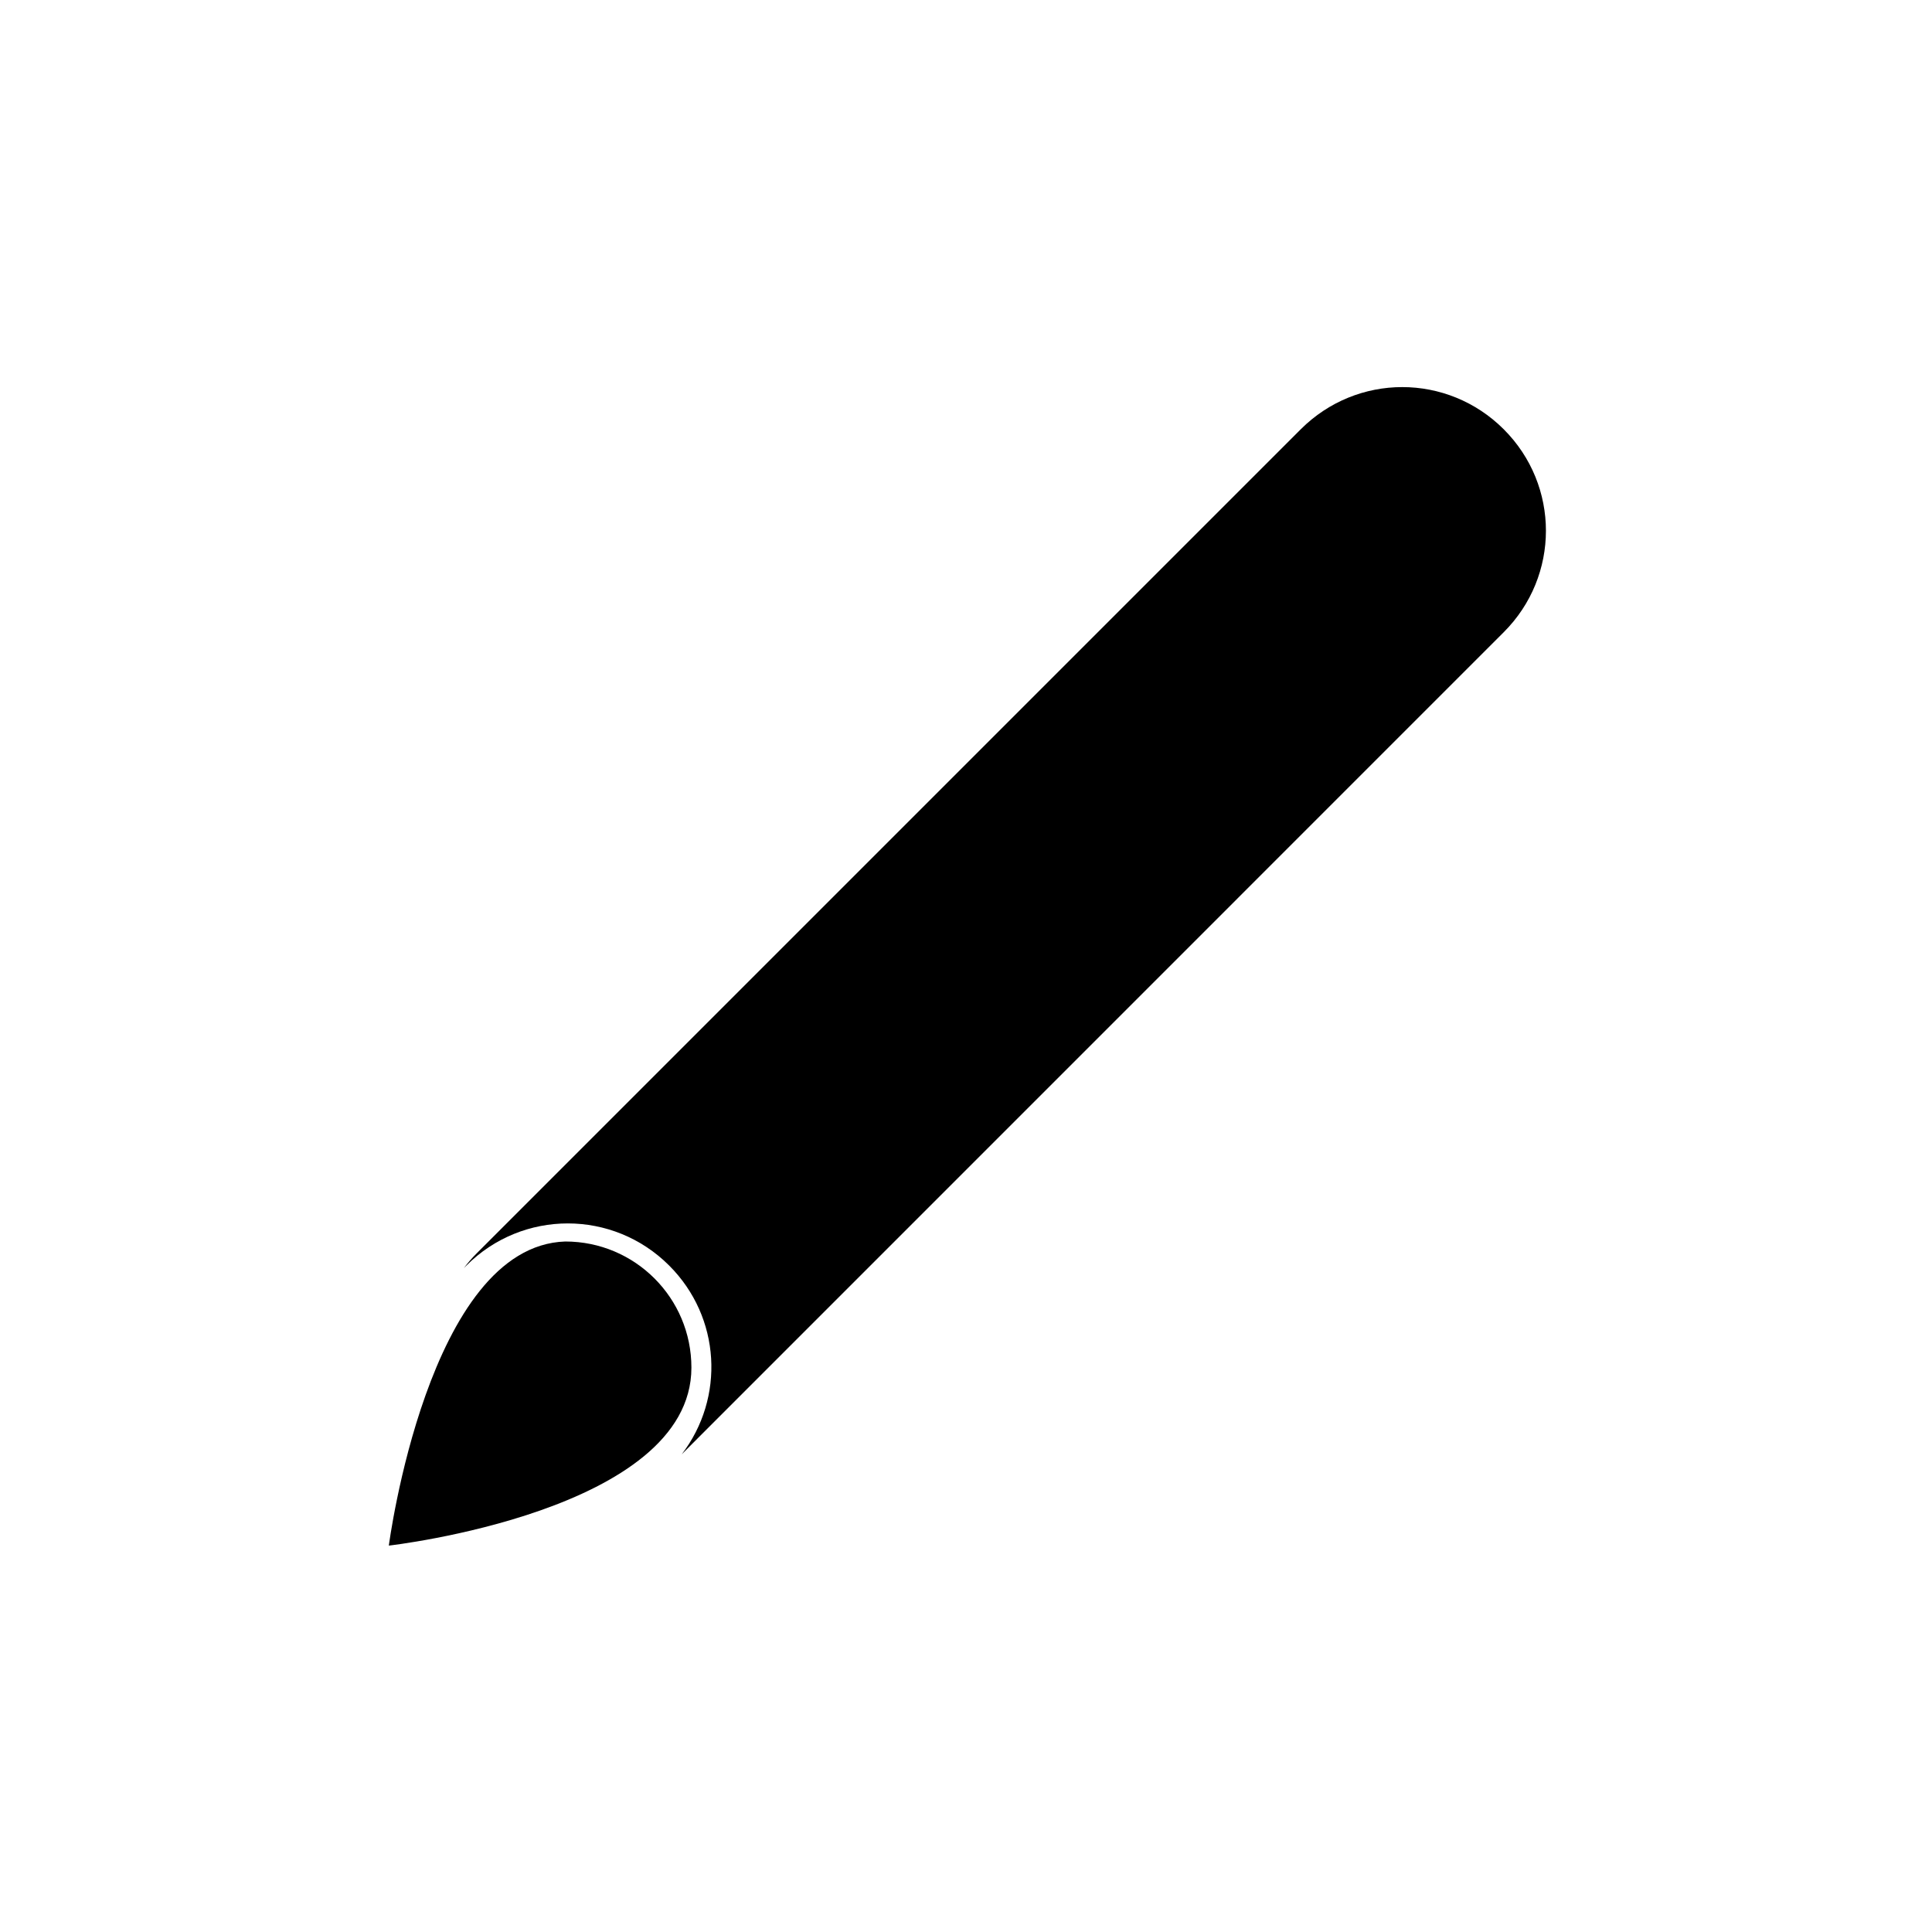<?xml version="1.0" encoding="UTF-8" standalone="no"?>
<!-- Created with Inkscape (http://www.inkscape.org/) -->

<svg
   width="48"
   height="48"
   viewBox="0 0 12.7 12.7"
   version="1.1"
   id="svg5"
   inkscape:version="1.1 (c68e22c387, 2021-05-23)"
   sodipodi:docname="vector.svg"
   inkscape:export-filename="/home/nicolas/mozilla/draw-on-pages/data/icons/512.png"
   inkscape:export-xdpi="1024"
   inkscape:export-ydpi="1024"
   xmlns:inkscape="http://www.inkscape.org/namespaces/inkscape"
   xmlns:sodipodi="http://sodipodi.sourceforge.net/DTD/sodipodi-0.dtd"
   xmlns="http://www.w3.org/2000/svg"
   xmlns:svg="http://www.w3.org/2000/svg">
  <sodipodi:namedview
     id="namedview7"
     pagecolor="#ffffff"
     bordercolor="#666666"
     borderopacity="1.0"
     inkscape:pageshadow="2"
     inkscape:pageopacity="0.0"
     inkscape:pagecheckerboard="0"
     inkscape:document-units="mm"
     showgrid="false"
     units="px"
     inkscape:zoom="17.212261"
     inkscape:cx="25.534124"
     inkscape:cy="24.546456"
     inkscape:window-width="2560"
     inkscape:window-height="1406"
     inkscape:window-x="2560"
     inkscape:window-y="18"
     inkscape:window-maximized="1"
     inkscape:current-layer="layer1" />
  <defs
     id="defs2">
    <inkscape:path-effect
       effect="spiro"
       id="path-effect3741"
       is_visible="true"
       lpeversion="1" />
    <inkscape:path-effect
       effect="simplify"
       id="path-effect1097"
       is_visible="true"
       lpeversion="1"
       steps="1"
       threshold="0"
       smooth_angles="360"
       helper_size="0"
       simplify_individual_paths="false"
       simplify_just_coalesce="false" />
    <inkscape:path-effect
       effect="powerstroke"
       id="path-effect1091"
       is_visible="true"
       lpeversion="1"
       offset_points="2.206,0.015 | 2.34,0.007 | 2.66,0.021 | 2.782,0.017 | 4.586,0.02 | 6.43,0.014 | 6.961,0.016 | 8.719,0.014 | 12.007,0.046 | 14.025,0.038 | 19.521,0.046"
       not_jump="true"
       sort_points="true"
       interpolator_type="CentripetalCatmullRom"
       interpolator_beta="0.75"
       start_linecap_type="round"
       linejoin_type="spiro"
       miter_limit="4"
       scale_width="1"
       end_linecap_type="round" />
    <inkscape:path-effect
       effect="simplify"
       id="path-effect1089"
       is_visible="true"
       lpeversion="1"
       steps="1"
       threshold="0.003"
       smooth_angles="0"
       helper_size="0"
       simplify_individual_paths="false"
       simplify_just_coalesce="false"
       step="1" />
    <inkscape:path-effect
       effect="powerstroke"
       id="path-effect1084"
       is_visible="true"
       lpeversion="1"
       offset_points="0.447,0.014 | 2.677,0.018"
       not_jump="true"
       sort_points="true"
       interpolator_type="CentripetalCatmullRom"
       interpolator_beta="0.75"
       start_linecap_type="round"
       linejoin_type="spiro"
       miter_limit="4"
       scale_width="1"
       end_linecap_type="round" />
    <inkscape:path-effect
       effect="simplify"
       id="path-effect1082"
       is_visible="true"
       lpeversion="1"
       steps="1"
       threshold="0.003"
       smooth_angles="0"
       helper_size="0"
       simplify_individual_paths="false"
       simplify_just_coalesce="false"
       step="1" />
    <inkscape:path-effect
       effect="powerstroke"
       id="path-effect1044"
       is_visible="true"
       lpeversion="1"
       offset_points="1.253,0.216"
       not_jump="true"
       sort_points="true"
       interpolator_type="CentripetalCatmullRom"
       interpolator_beta="0.75"
       start_linecap_type="round"
       linejoin_type="spiro"
       miter_limit="4"
       scale_width="1"
       end_linecap_type="round" />
    <inkscape:path-effect
       effect="simplify"
       id="path-effect1042"
       is_visible="true"
       lpeversion="1"
       steps="1"
       threshold="0.003"
       smooth_angles="0"
       helper_size="0"
       simplify_individual_paths="false"
       simplify_just_coalesce="false"
       step="1" />
  </defs>
  <g
     inkscape:label="Layer 1"
     inkscape:groupmode="layer"
     id="layer1">
    <g
       id="g5479"
       transform="translate(-0.815,0.72)">
      <path
         id="rect2251"
         style="fill:#000000;fill-opacity:1;fill-rule:evenodd;stroke:none;stroke-width:1;stroke-linecap:round;stroke-miterlimit:4;stroke-dasharray:none"
         d="m 37.859,6.885 c -0.91,0 -1.82,0.35 -2.518,1.047 L 14.896,28.377 c -0.115,0.115 -0.219,0.236 -0.314,0.361 l 0.061,-0.061 c 1.395,-1.395 3.639,-1.395 5.033,0 1.283,1.283 1.385,3.283 0.309,4.682 L 40.377,12.965 c 1.395,-1.395 1.395,-3.639 0,-5.033 -0.697,-0.697 -1.608,-1.047 -2.518,-1.047 z"
         transform="scale(0.265)" />
      <path
         id="path2728"
         style="fill:#000000;fill-opacity:1;fill-rule:evenodd;stroke-width:0.265;stroke-linecap:round"
         d="m 5.36,8.27 c 0,0.945 -1.989,1.17 -1.989,1.17 0,0 0.257,-1.97 1.16,-1.999 0.458,0 0.829,0.371 0.829,0.829 z"
         sodipodi:nodetypes="cccc" />
    </g>
  </g>
</svg>
